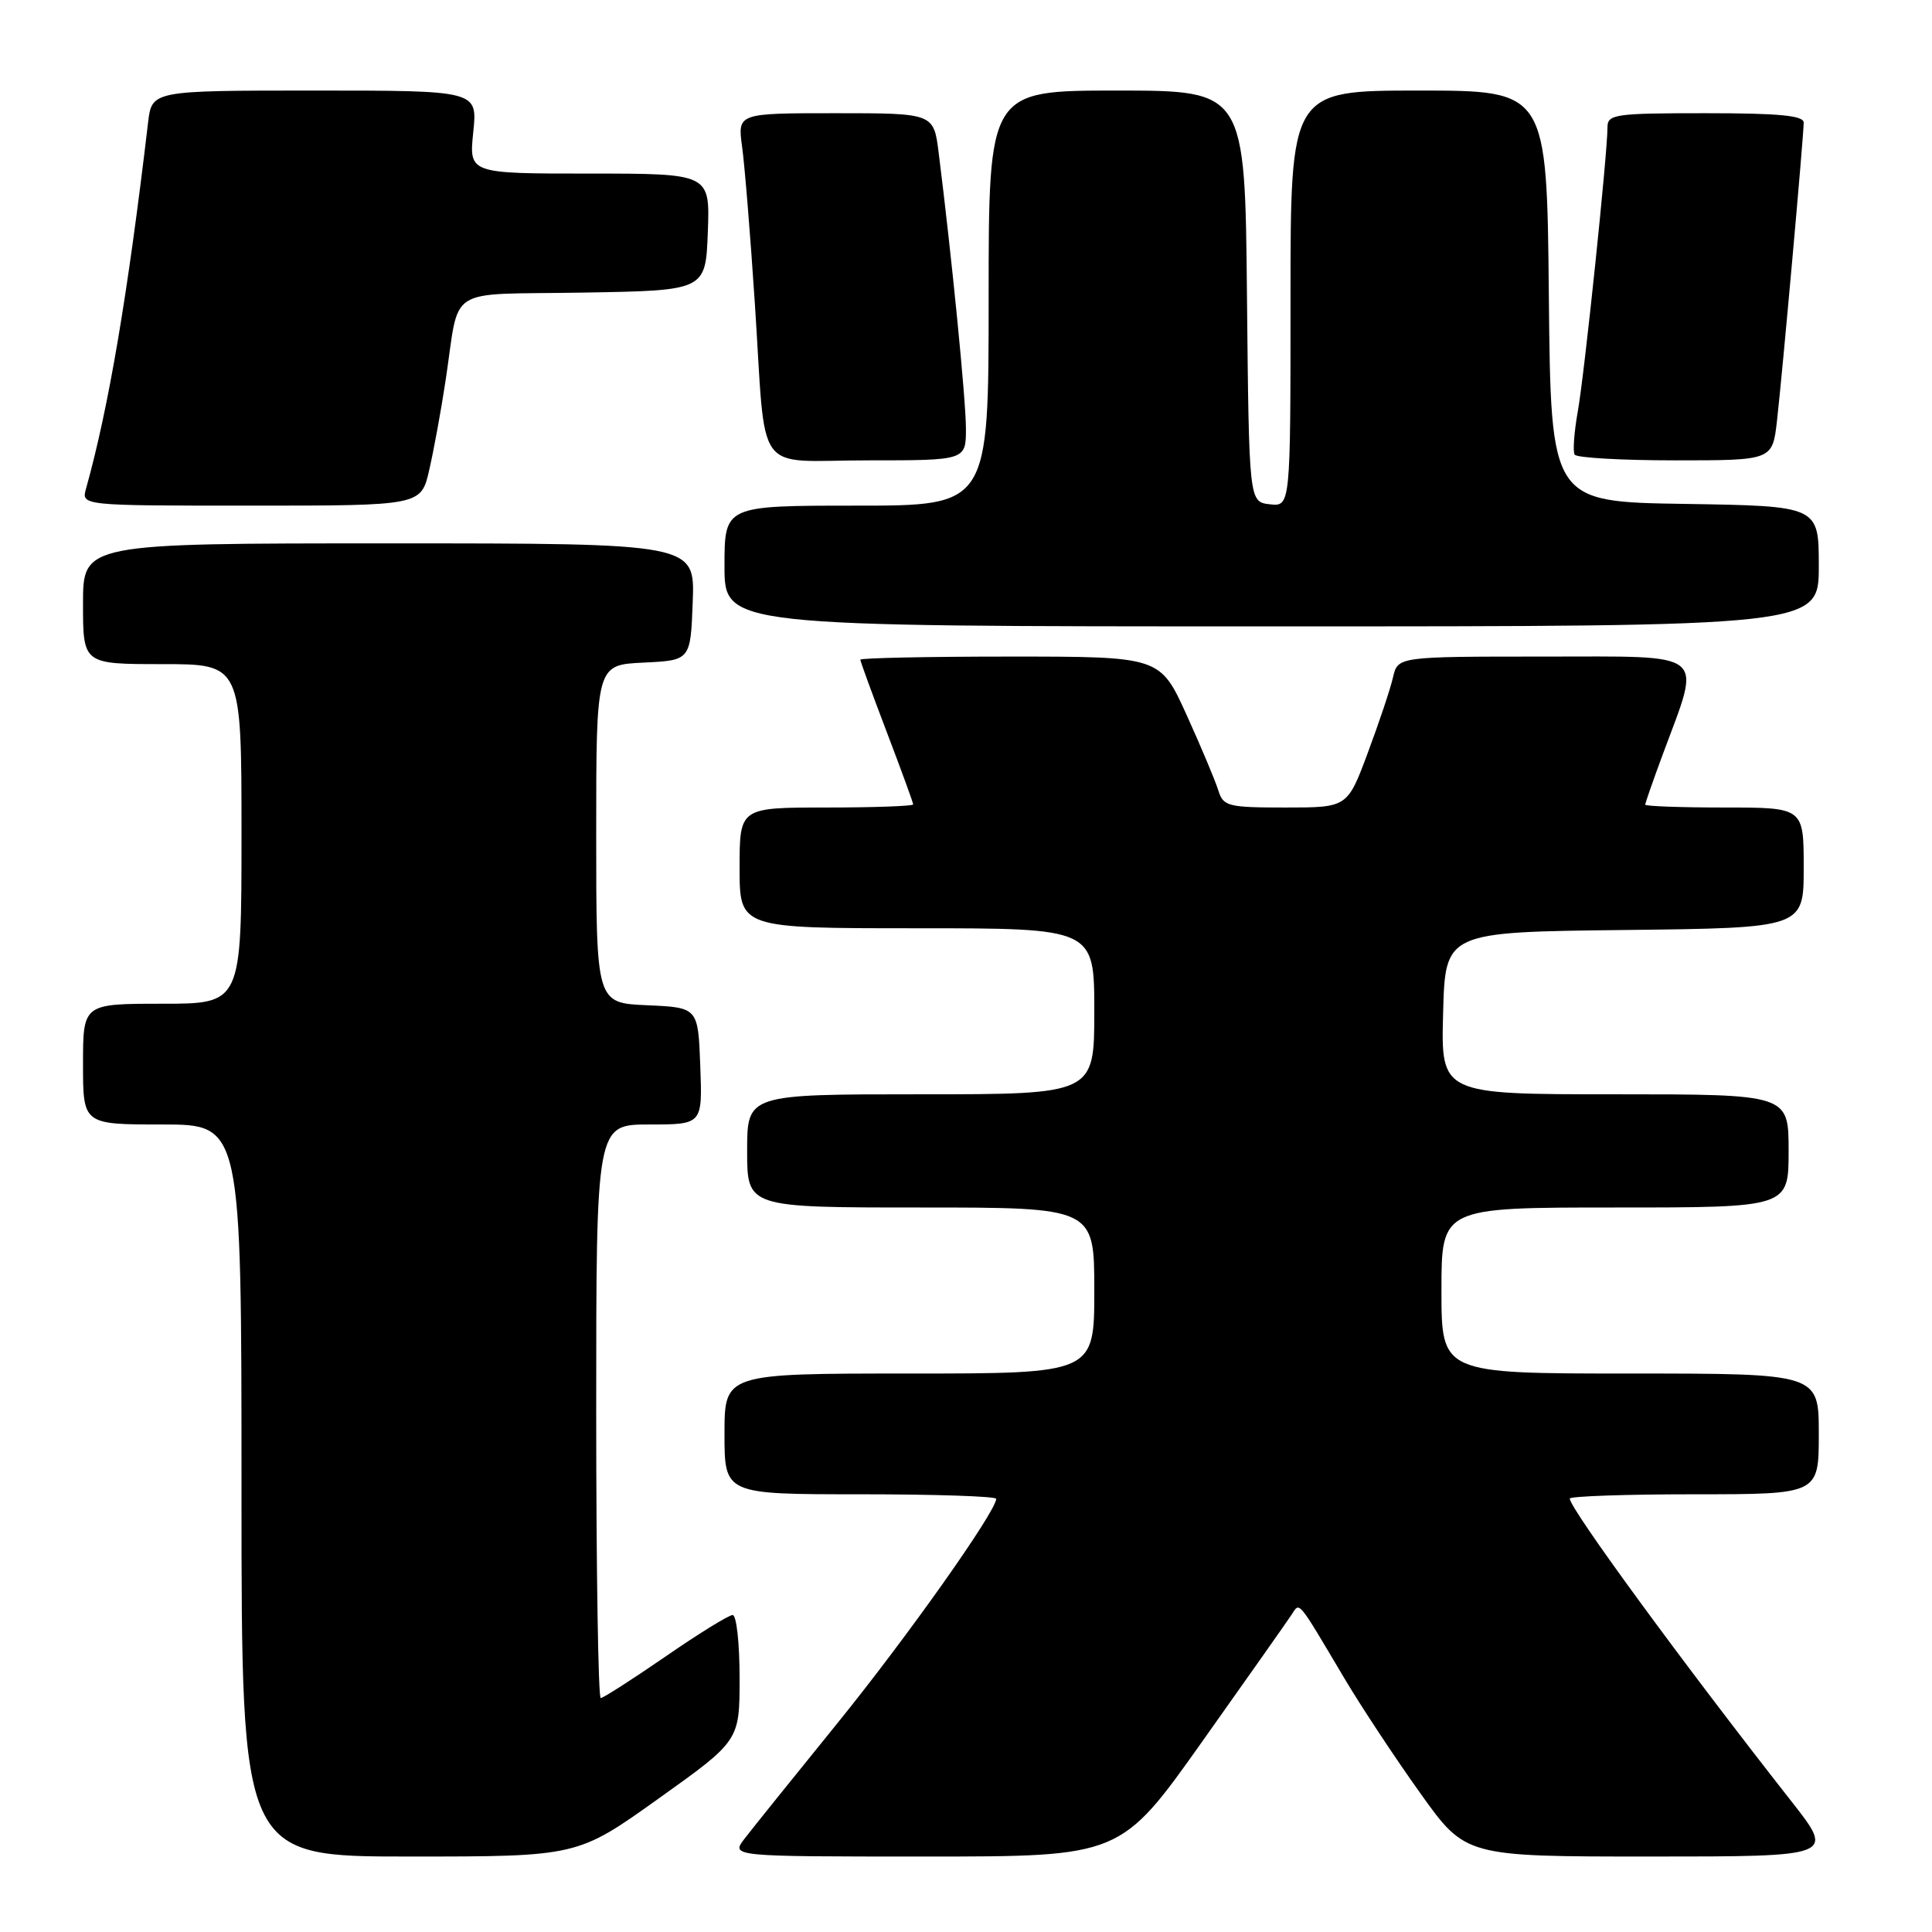 <?xml version="1.0" encoding="UTF-8" standalone="no"?>
<!DOCTYPE svg PUBLIC "-//W3C//DTD SVG 1.1//EN" "http://www.w3.org/Graphics/SVG/1.1/DTD/svg11.dtd" >
<svg xmlns="http://www.w3.org/2000/svg" xmlns:xlink="http://www.w3.org/1999/xlink" version="1.1" viewBox="0 0 256 256">
 <g >
 <path fill="currentColor"
d=" M 87.25 238.33 C 98.00 230.66 98.00 230.66 98.00 222.33 C 98.00 217.75 97.59 214.00 97.08 214.00 C 96.57 214.00 92.57 216.47 88.18 219.50 C 83.78 222.53 79.92 225.00 79.60 225.00 C 79.27 225.00 79.00 207.90 79.00 187.00 C 79.00 149.00 79.00 149.00 86.04 149.00 C 93.08 149.00 93.08 149.00 92.79 141.25 C 92.50 133.50 92.50 133.50 85.75 133.20 C 79.00 132.91 79.00 132.91 79.00 110.50 C 79.00 88.10 79.00 88.10 85.25 87.80 C 91.50 87.50 91.50 87.50 91.79 79.75 C 92.08 72.00 92.08 72.00 51.54 72.00 C 11.00 72.00 11.00 72.00 11.00 80.00 C 11.00 88.00 11.00 88.00 21.50 88.00 C 32.00 88.00 32.00 88.00 32.00 110.50 C 32.00 133.00 32.00 133.00 21.50 133.00 C 11.00 133.00 11.00 133.00 11.00 141.00 C 11.00 149.00 11.00 149.00 21.50 149.00 C 32.00 149.00 32.00 149.00 32.00 197.50 C 32.00 246.00 32.00 246.00 54.25 246.00 C 76.51 246.00 76.51 246.00 87.25 238.33 Z  M 159.31 230.75 C 165.26 222.36 170.57 214.82 171.11 214.00 C 172.26 212.26 171.79 211.70 178.14 222.39 C 180.39 226.18 184.93 233.04 188.22 237.64 C 194.19 246.00 194.19 246.00 218.65 246.00 C 243.11 246.00 243.11 246.00 237.42 238.75 C 223.11 220.53 208.00 199.89 208.00 198.57 C 208.00 198.26 215.43 198.00 224.50 198.00 C 241.00 198.00 241.00 198.00 241.00 190.00 C 241.00 182.00 241.00 182.00 216.00 182.00 C 191.00 182.00 191.00 182.00 191.00 171.00 C 191.00 160.00 191.00 160.00 214.00 160.00 C 237.00 160.00 237.00 160.00 237.00 152.50 C 237.00 145.00 237.00 145.00 213.97 145.00 C 190.93 145.00 190.93 145.00 191.22 134.25 C 191.50 123.50 191.50 123.50 215.25 123.23 C 239.00 122.96 239.00 122.96 239.00 114.98 C 239.00 107.00 239.00 107.00 228.50 107.00 C 222.72 107.00 218.00 106.83 218.00 106.62 C 218.00 106.41 219.06 103.37 220.36 99.87 C 225.47 86.08 226.59 87.00 204.58 87.00 C 185.22 87.00 185.22 87.00 184.58 89.75 C 184.24 91.26 182.73 95.76 181.24 99.75 C 178.54 107.00 178.54 107.00 170.34 107.00 C 162.70 107.00 162.09 106.84 161.44 104.75 C 161.06 103.51 159.17 99.01 157.24 94.75 C 153.72 87.00 153.72 87.00 133.86 87.00 C 122.94 87.00 114.00 87.19 114.00 87.41 C 114.00 87.64 115.58 91.96 117.50 97.00 C 119.42 102.04 121.00 106.36 121.00 106.59 C 121.00 106.81 115.83 107.00 109.50 107.00 C 98.00 107.00 98.00 107.00 98.00 115.00 C 98.00 123.00 98.00 123.00 121.50 123.00 C 145.00 123.00 145.00 123.00 145.00 134.00 C 145.00 145.00 145.00 145.00 122.00 145.00 C 99.00 145.00 99.00 145.00 99.00 152.50 C 99.00 160.00 99.00 160.00 122.00 160.00 C 145.00 160.00 145.00 160.00 145.00 171.00 C 145.00 182.00 145.00 182.00 120.50 182.00 C 96.00 182.00 96.00 182.00 96.00 190.00 C 96.00 198.00 96.00 198.00 114.00 198.00 C 123.90 198.00 132.00 198.27 132.00 198.60 C 132.00 200.26 120.15 217.00 110.93 228.37 C 105.20 235.44 99.67 242.31 98.67 243.62 C 96.83 246.00 96.83 246.00 122.67 246.00 C 148.50 246.00 148.50 246.00 159.31 230.75 Z  M 241.00 75.02 C 241.00 67.05 241.00 67.05 223.25 66.77 C 205.50 66.50 205.50 66.50 205.23 39.25 C 204.97 12.00 204.97 12.00 187.98 12.00 C 171.00 12.00 171.00 12.00 171.00 39.57 C 171.00 67.13 171.00 67.13 168.25 66.82 C 165.50 66.50 165.50 66.50 165.23 39.25 C 164.97 12.00 164.97 12.00 147.98 12.00 C 131.00 12.00 131.00 12.00 131.00 39.50 C 131.00 67.00 131.00 67.00 113.50 67.00 C 96.00 67.00 96.00 67.00 96.00 75.00 C 96.00 83.00 96.00 83.00 168.50 83.00 C 241.00 83.00 241.00 83.00 241.00 75.02 Z  M 56.88 62.25 C 57.48 59.64 58.45 54.35 59.03 50.50 C 61.00 37.62 58.71 39.09 77.26 38.77 C 93.50 38.50 93.50 38.50 93.79 30.75 C 94.08 23.00 94.08 23.00 78.11 23.00 C 62.14 23.00 62.14 23.00 62.71 17.50 C 63.28 12.00 63.28 12.00 41.70 12.00 C 20.12 12.00 20.12 12.00 19.62 16.25 C 16.91 39.21 14.40 54.00 11.40 64.75 C 10.77 67.00 10.77 67.00 33.28 67.00 C 55.80 67.00 55.80 67.00 56.88 62.25 Z  M 127.99 56.75 C 127.98 52.93 126.12 34.08 124.38 20.25 C 123.72 15.00 123.72 15.00 110.72 15.00 C 97.73 15.00 97.73 15.00 98.33 19.43 C 98.67 21.86 99.43 31.20 100.02 40.18 C 101.56 63.58 99.70 61.00 115.02 61.00 C 128.00 61.00 128.00 61.00 127.99 56.75 Z  M 235.46 55.75 C 236.17 49.56 238.99 18.06 239.00 16.25 C 239.00 15.31 235.74 15.00 226.00 15.00 C 213.99 15.00 213.00 15.14 213.00 16.86 C 213.00 20.36 209.96 49.49 209.07 54.49 C 208.58 57.24 208.39 59.83 208.65 60.24 C 208.91 60.66 214.91 61.00 221.99 61.00 C 234.86 61.00 234.86 61.00 235.46 55.75 Z "/>
</g>
</svg>